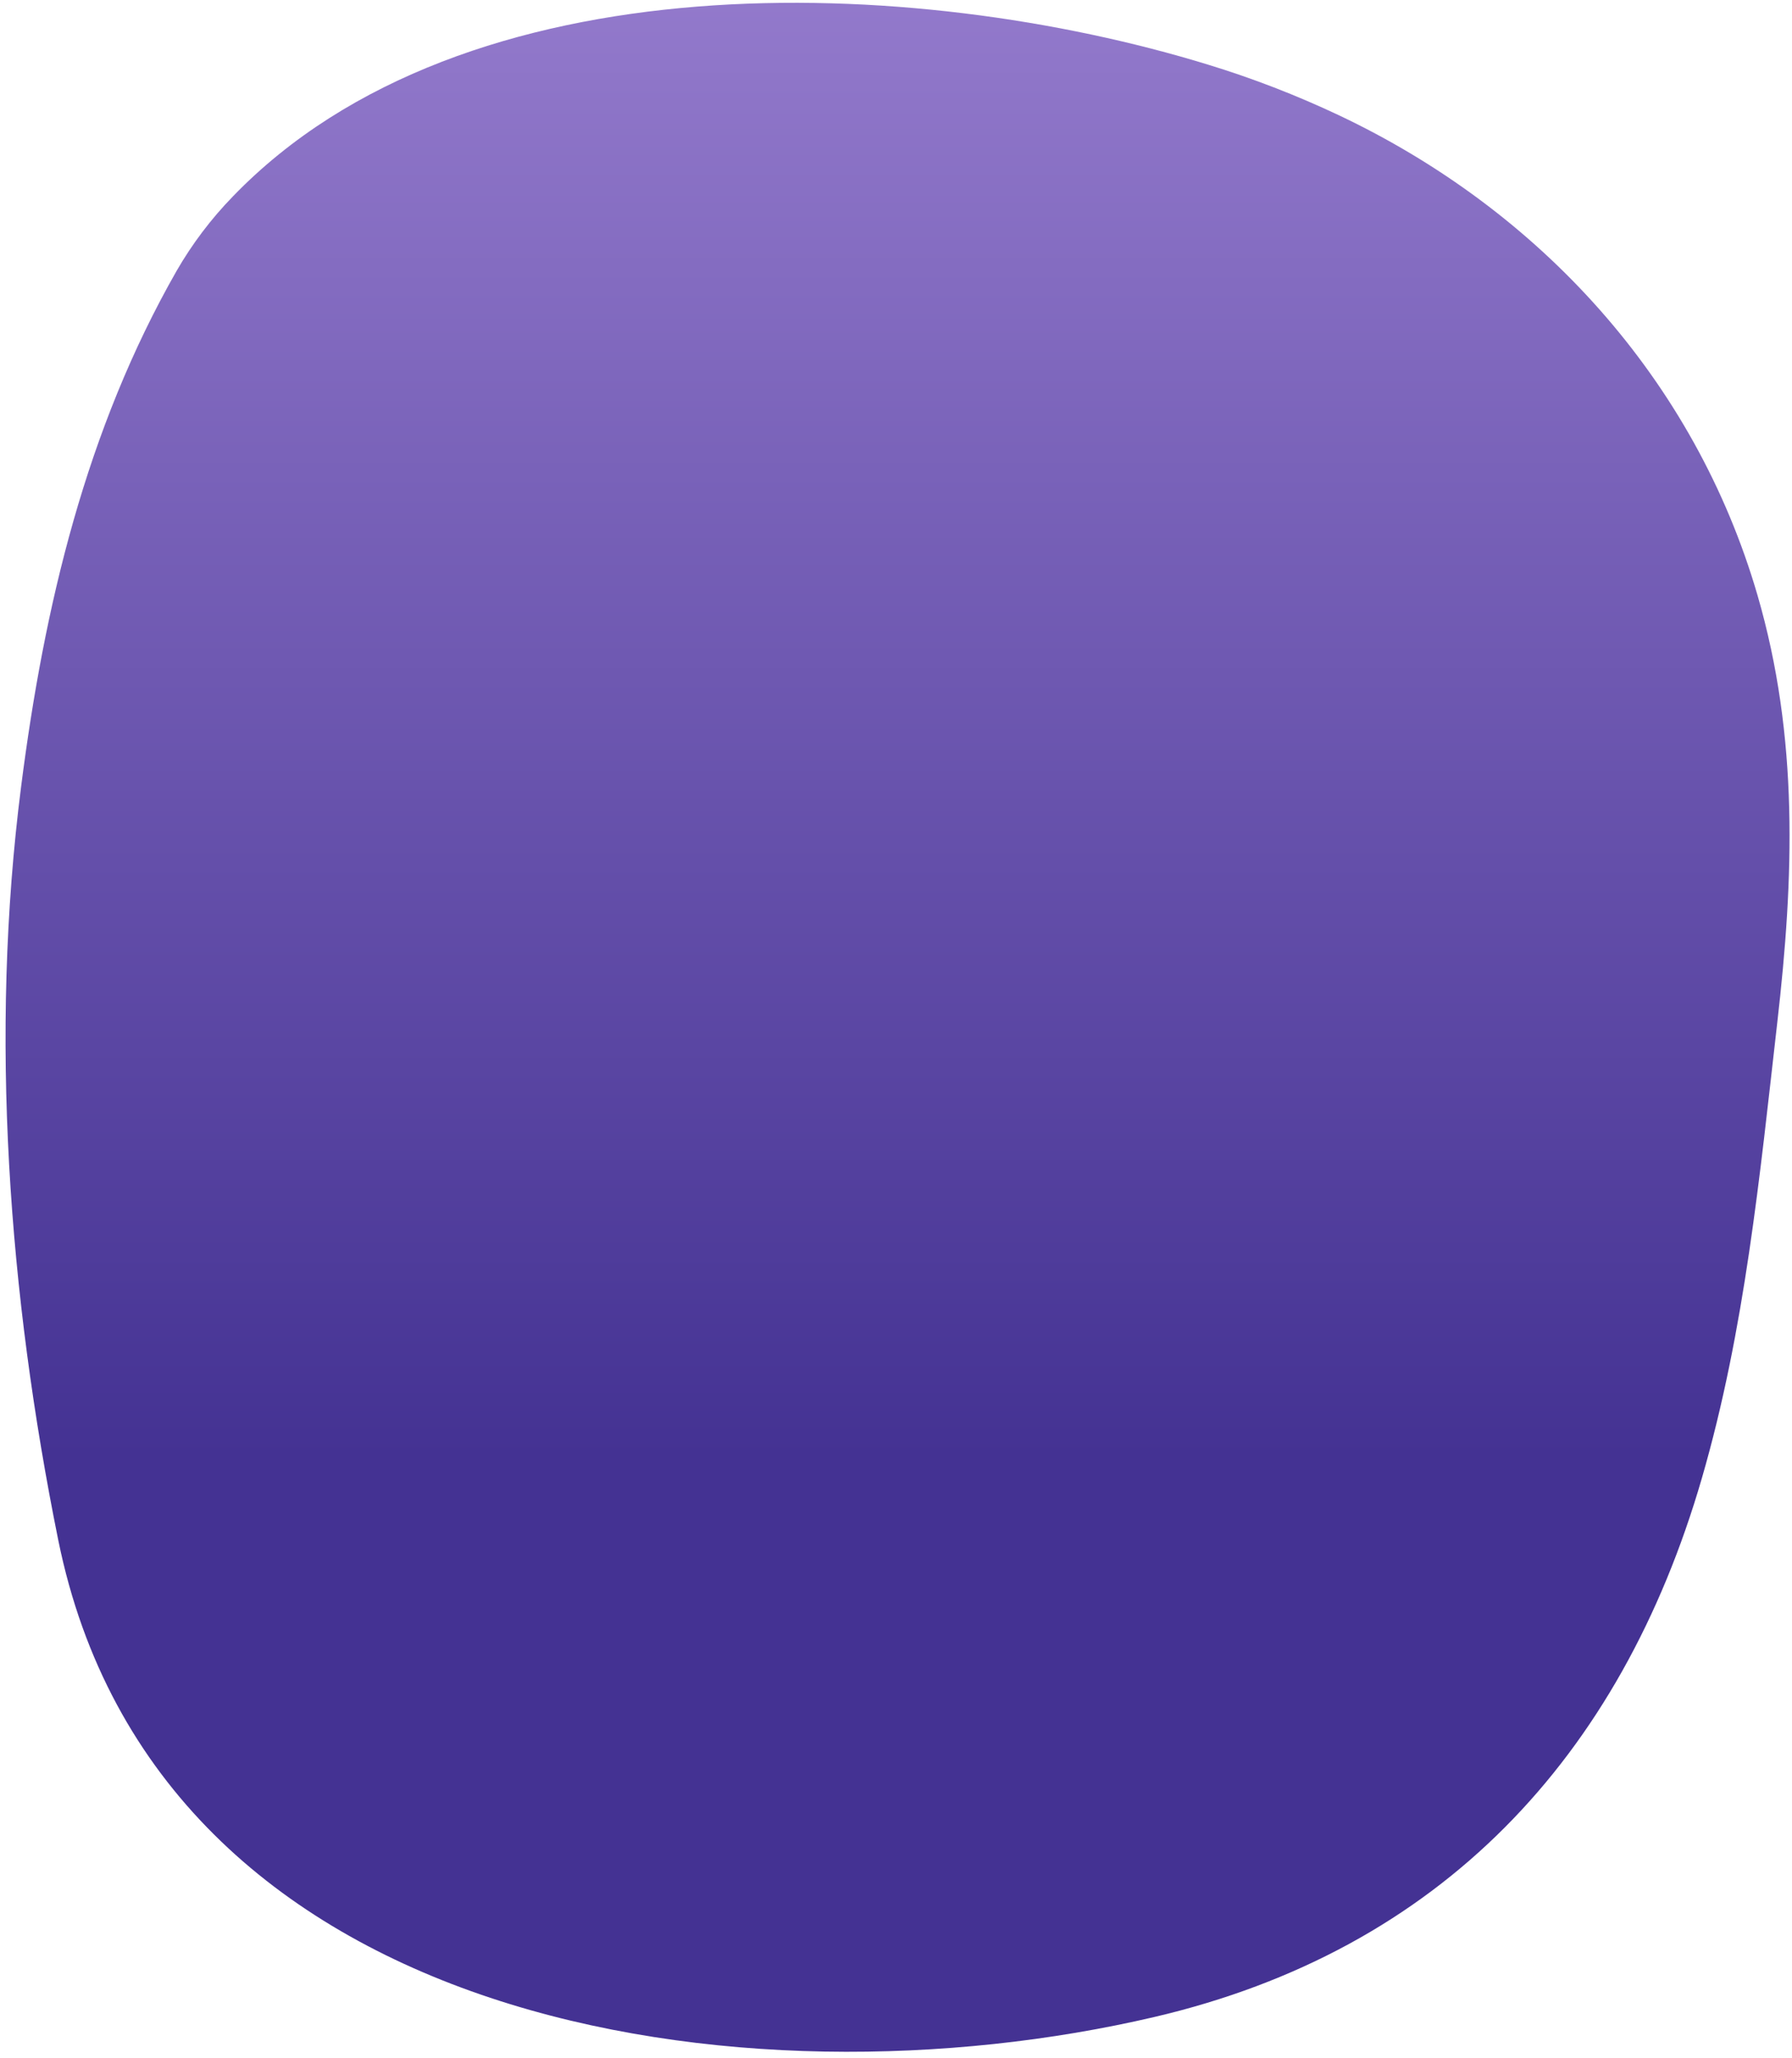 <svg width="257" height="295" viewBox="0 0 257 295" fill="none" xmlns="http://www.w3.org/2000/svg">
<path d="M33.419 28.14C30.289 31.354 27.571 34.944 25.329 38.83C12.329 61.6 6.329 86.9 3.029 112.76C-1.541 148.4 1.239 185.62 8.349 220.76C22.559 290.9 106.929 302.86 165.539 289.16C206.539 279.58 232.439 251.99 244.069 211.93C250.249 190.65 252.379 168.52 254.889 146.59C257.279 125.78 257.999 105.79 252.049 85.32C243.049 54.44 220.849 30.15 191.969 16.5C185.904 13.639 179.642 11.22 173.229 9.26C131.049 -3.68 66.689 -6.27 33.419 28.14Z" fill="url(#paint0_linear_743_2497)"/>
<defs>
<linearGradient id="paint0_linear_743_2497" x1="105.432" y1="-17.468" x2="105.432" y2="208.92" gradientUnits="userSpaceOnUse">
<stop stop-color="#997FD0"/>
<stop offset="1" stop-color="#443293"/>
</linearGradient>
</defs>
</svg>
